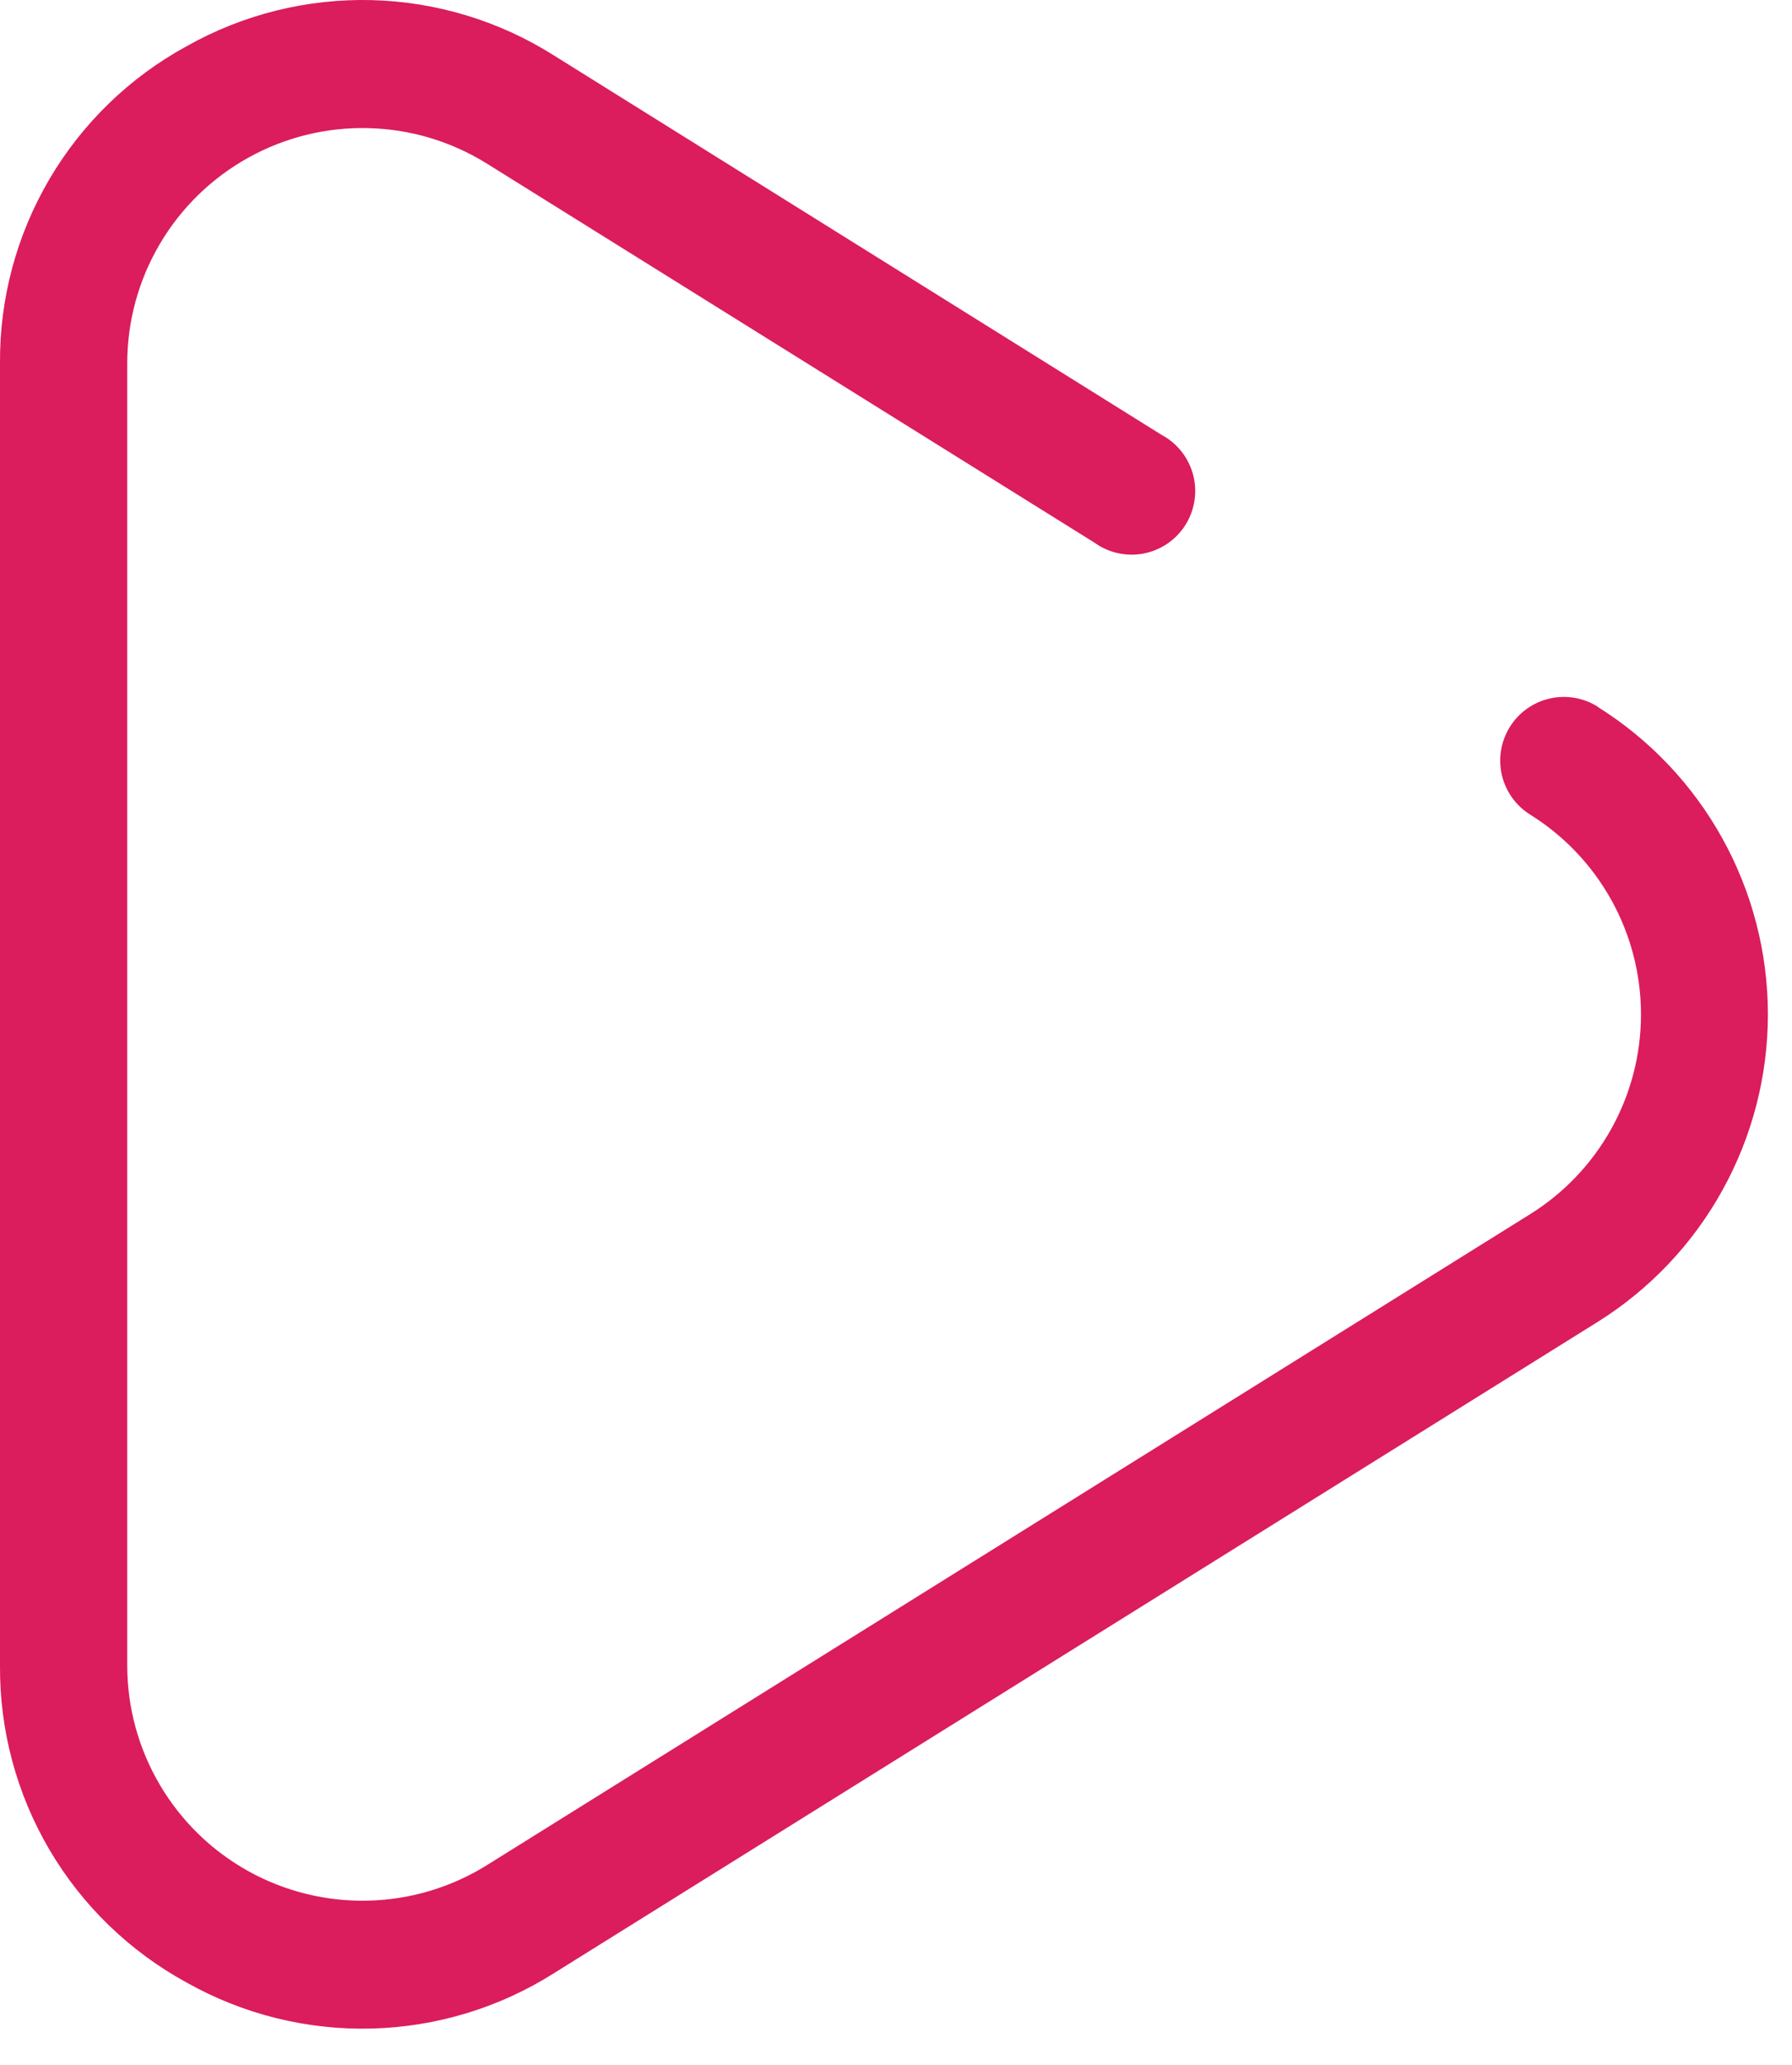 <svg width="33" height="38" viewBox="0 0 33 38" fill="none" xmlns="http://www.w3.org/2000/svg">
<path d="M29.419 13.003C29.155 12.839 28.837 12.786 28.534 12.856C28.231 12.926 27.969 13.114 27.804 13.378C27.64 13.642 27.587 13.96 27.657 14.263C27.728 14.565 27.915 14.828 28.179 14.992C28.803 15.381 29.318 15.923 29.675 16.566C30.032 17.209 30.219 17.933 30.219 18.668C30.219 19.404 30.032 20.127 29.675 20.77C29.318 21.413 28.803 21.955 28.179 22.344L8.968 34.324C8.312 34.733 7.559 34.959 6.786 34.978C6.014 34.998 5.25 34.811 4.574 34.436C3.898 34.061 3.335 33.512 2.943 32.846C2.55 32.18 2.343 31.421 2.343 30.648V6.688C2.343 5.915 2.55 5.156 2.943 4.49C3.335 3.824 3.898 3.276 4.574 2.901C5.25 2.526 6.014 2.338 6.786 2.358C7.559 2.377 8.312 2.603 8.968 3.012L20.152 9.985C20.282 10.079 20.43 10.146 20.587 10.18C20.743 10.215 20.905 10.217 21.063 10.186C21.221 10.155 21.37 10.092 21.502 10.002C21.634 9.911 21.747 9.793 21.832 9.657C21.917 9.521 21.973 9.369 21.997 9.211C22.021 9.052 22.012 8.89 21.971 8.735C21.929 8.58 21.857 8.435 21.757 8.309C21.657 8.183 21.533 8.079 21.392 8.004L10.208 1.025C9.2 0.386 8.038 0.033 6.846 0.002C5.653 -0.028 4.475 0.265 3.436 0.851C2.389 1.422 1.516 2.267 0.911 3.295C0.306 4.323 -0.009 5.495 0 6.688V30.648C-0.009 31.841 0.306 33.014 0.911 34.042C1.516 35.07 2.389 35.914 3.436 36.485C4.475 37.07 5.654 37.363 6.846 37.332C8.039 37.301 9.2 36.948 10.208 36.309L29.419 24.329C30.379 23.729 31.171 22.895 31.719 21.904C32.268 20.914 32.556 19.8 32.556 18.668C32.556 17.536 32.268 16.422 31.719 15.432C31.171 14.442 30.379 13.607 29.419 13.007V13.003Z" fill="#DB1C5D"/>
</svg>

